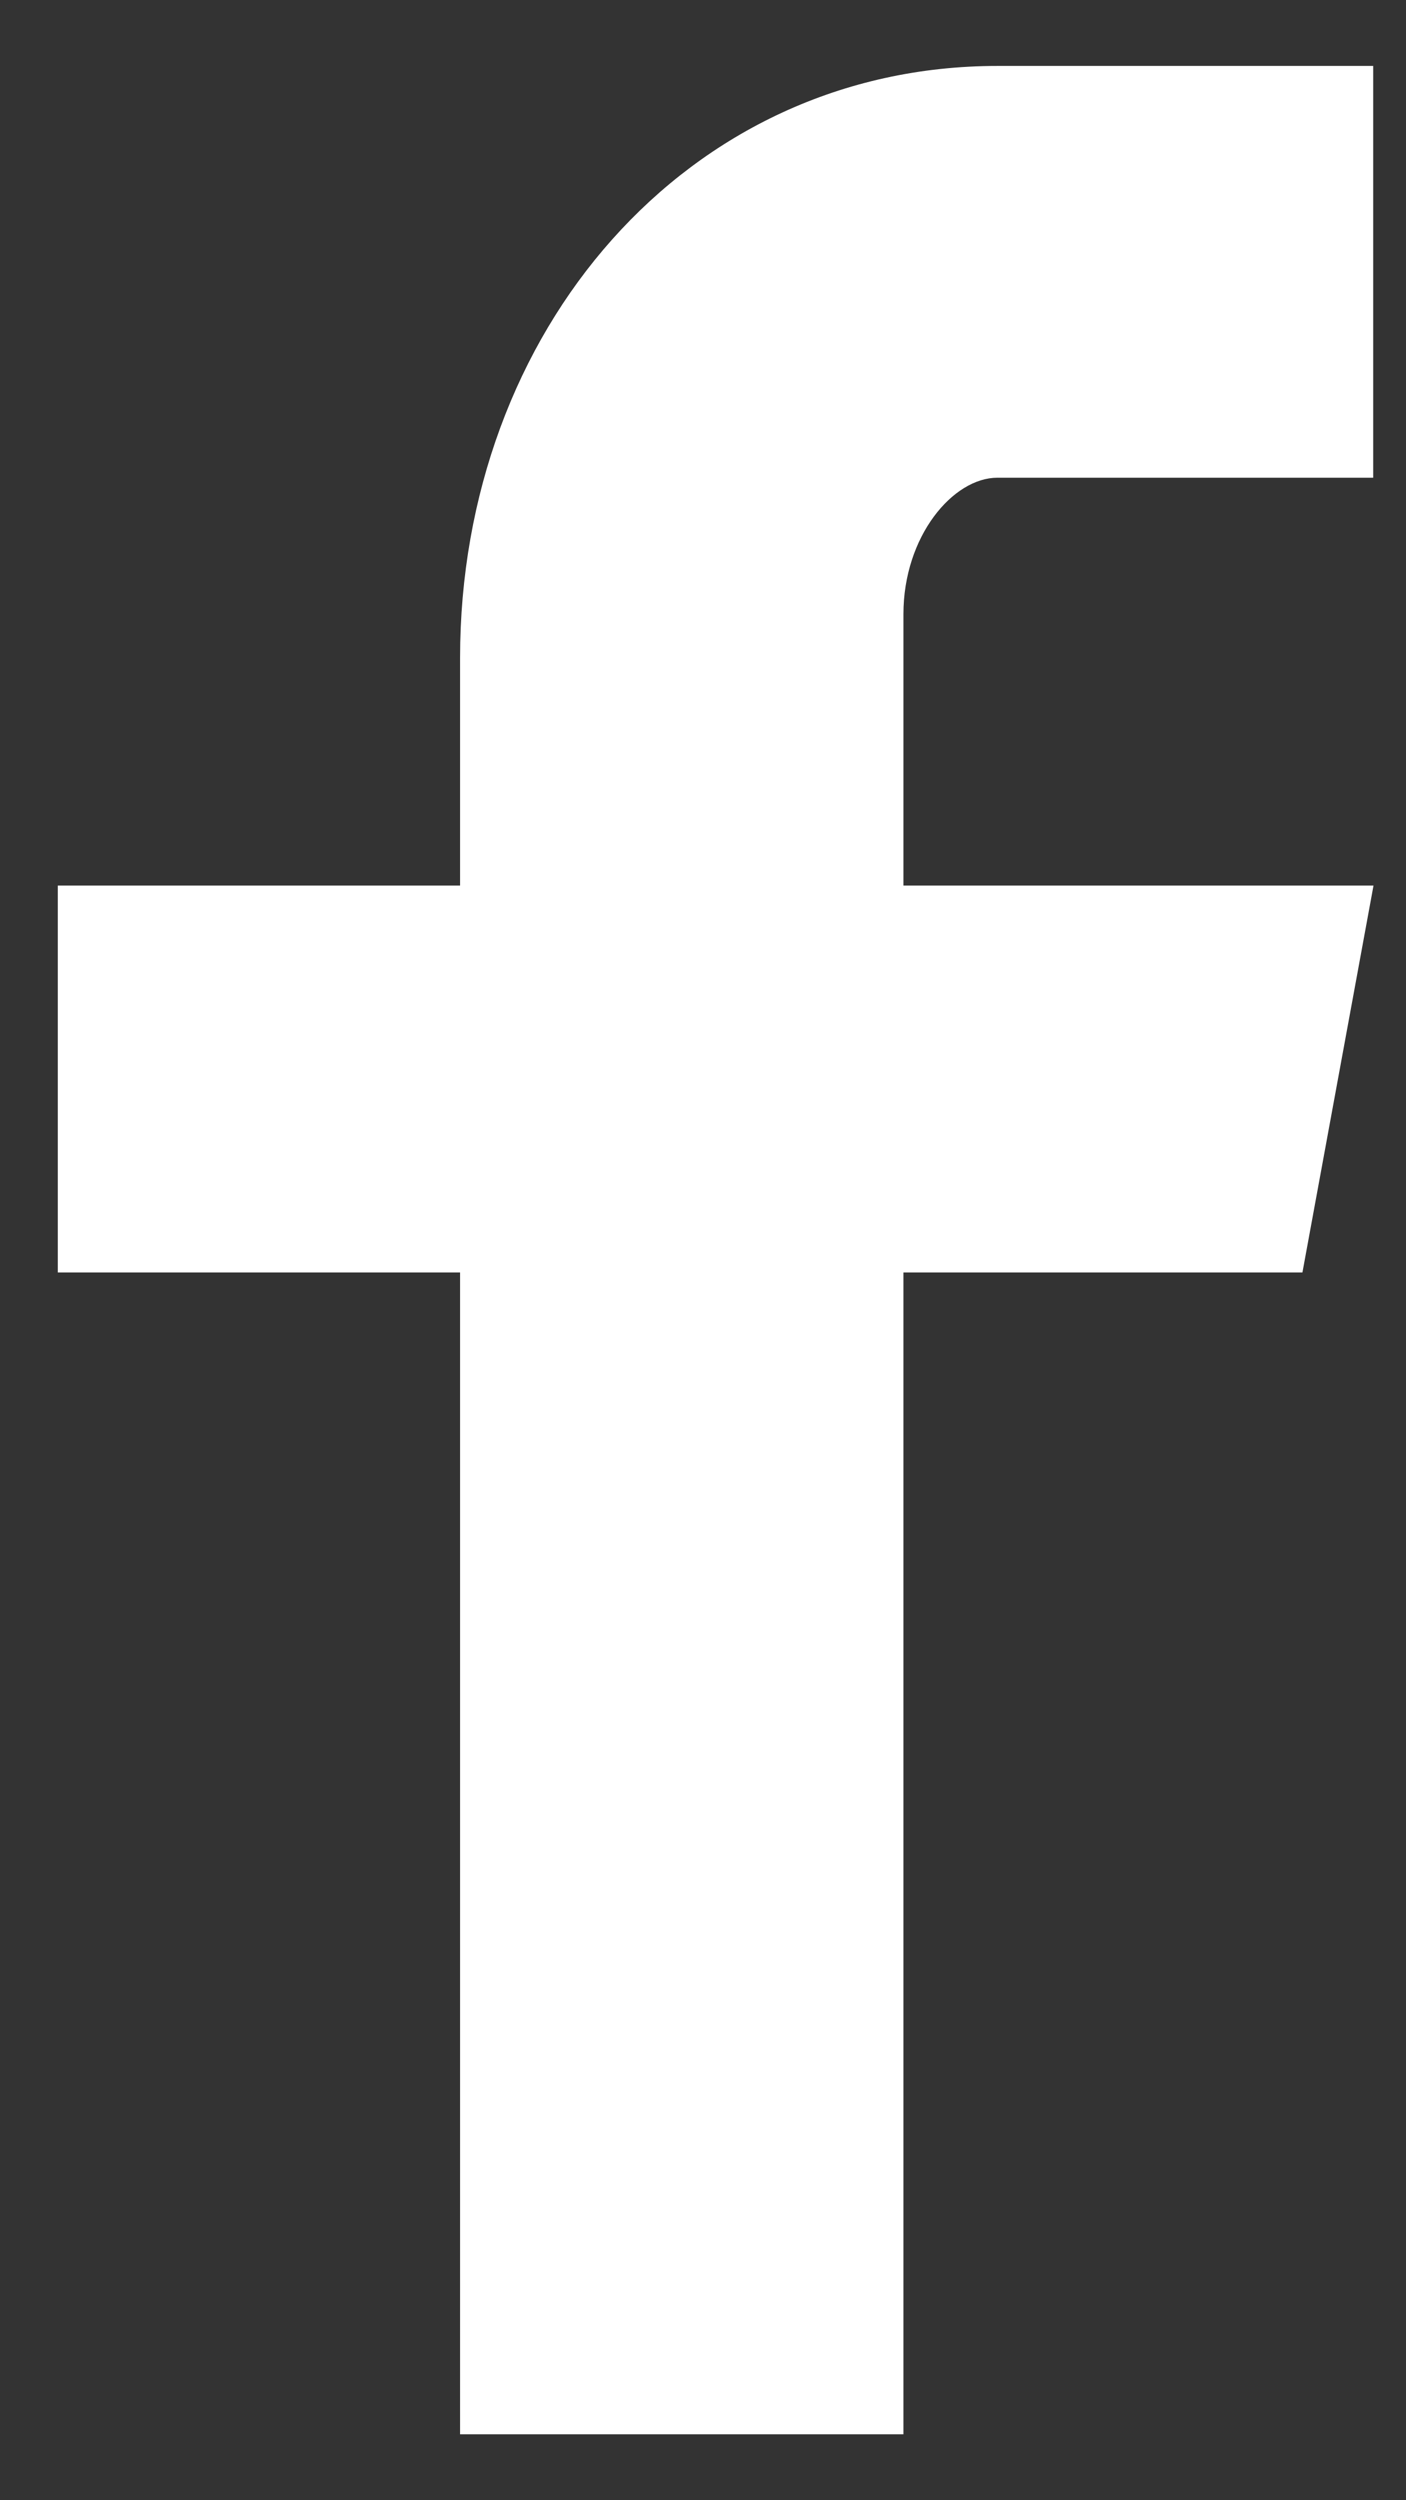 <svg width="9" height="16" fill="none" xmlns="http://www.w3.org/2000/svg"><rect width="100%" height="100%" fill="#333333" stroke="none"/><path d="M6.385 3.057H8.79V.422H6.385c-1.99 0-3.44 1.698-3.44 3.788v1.457H.37v2.476h2.575v7.435h2.838V8.143h2.554l.455-2.476H5.783V3.93c0-.498.317-.873.602-.873z" fill="#fff"/></svg>
